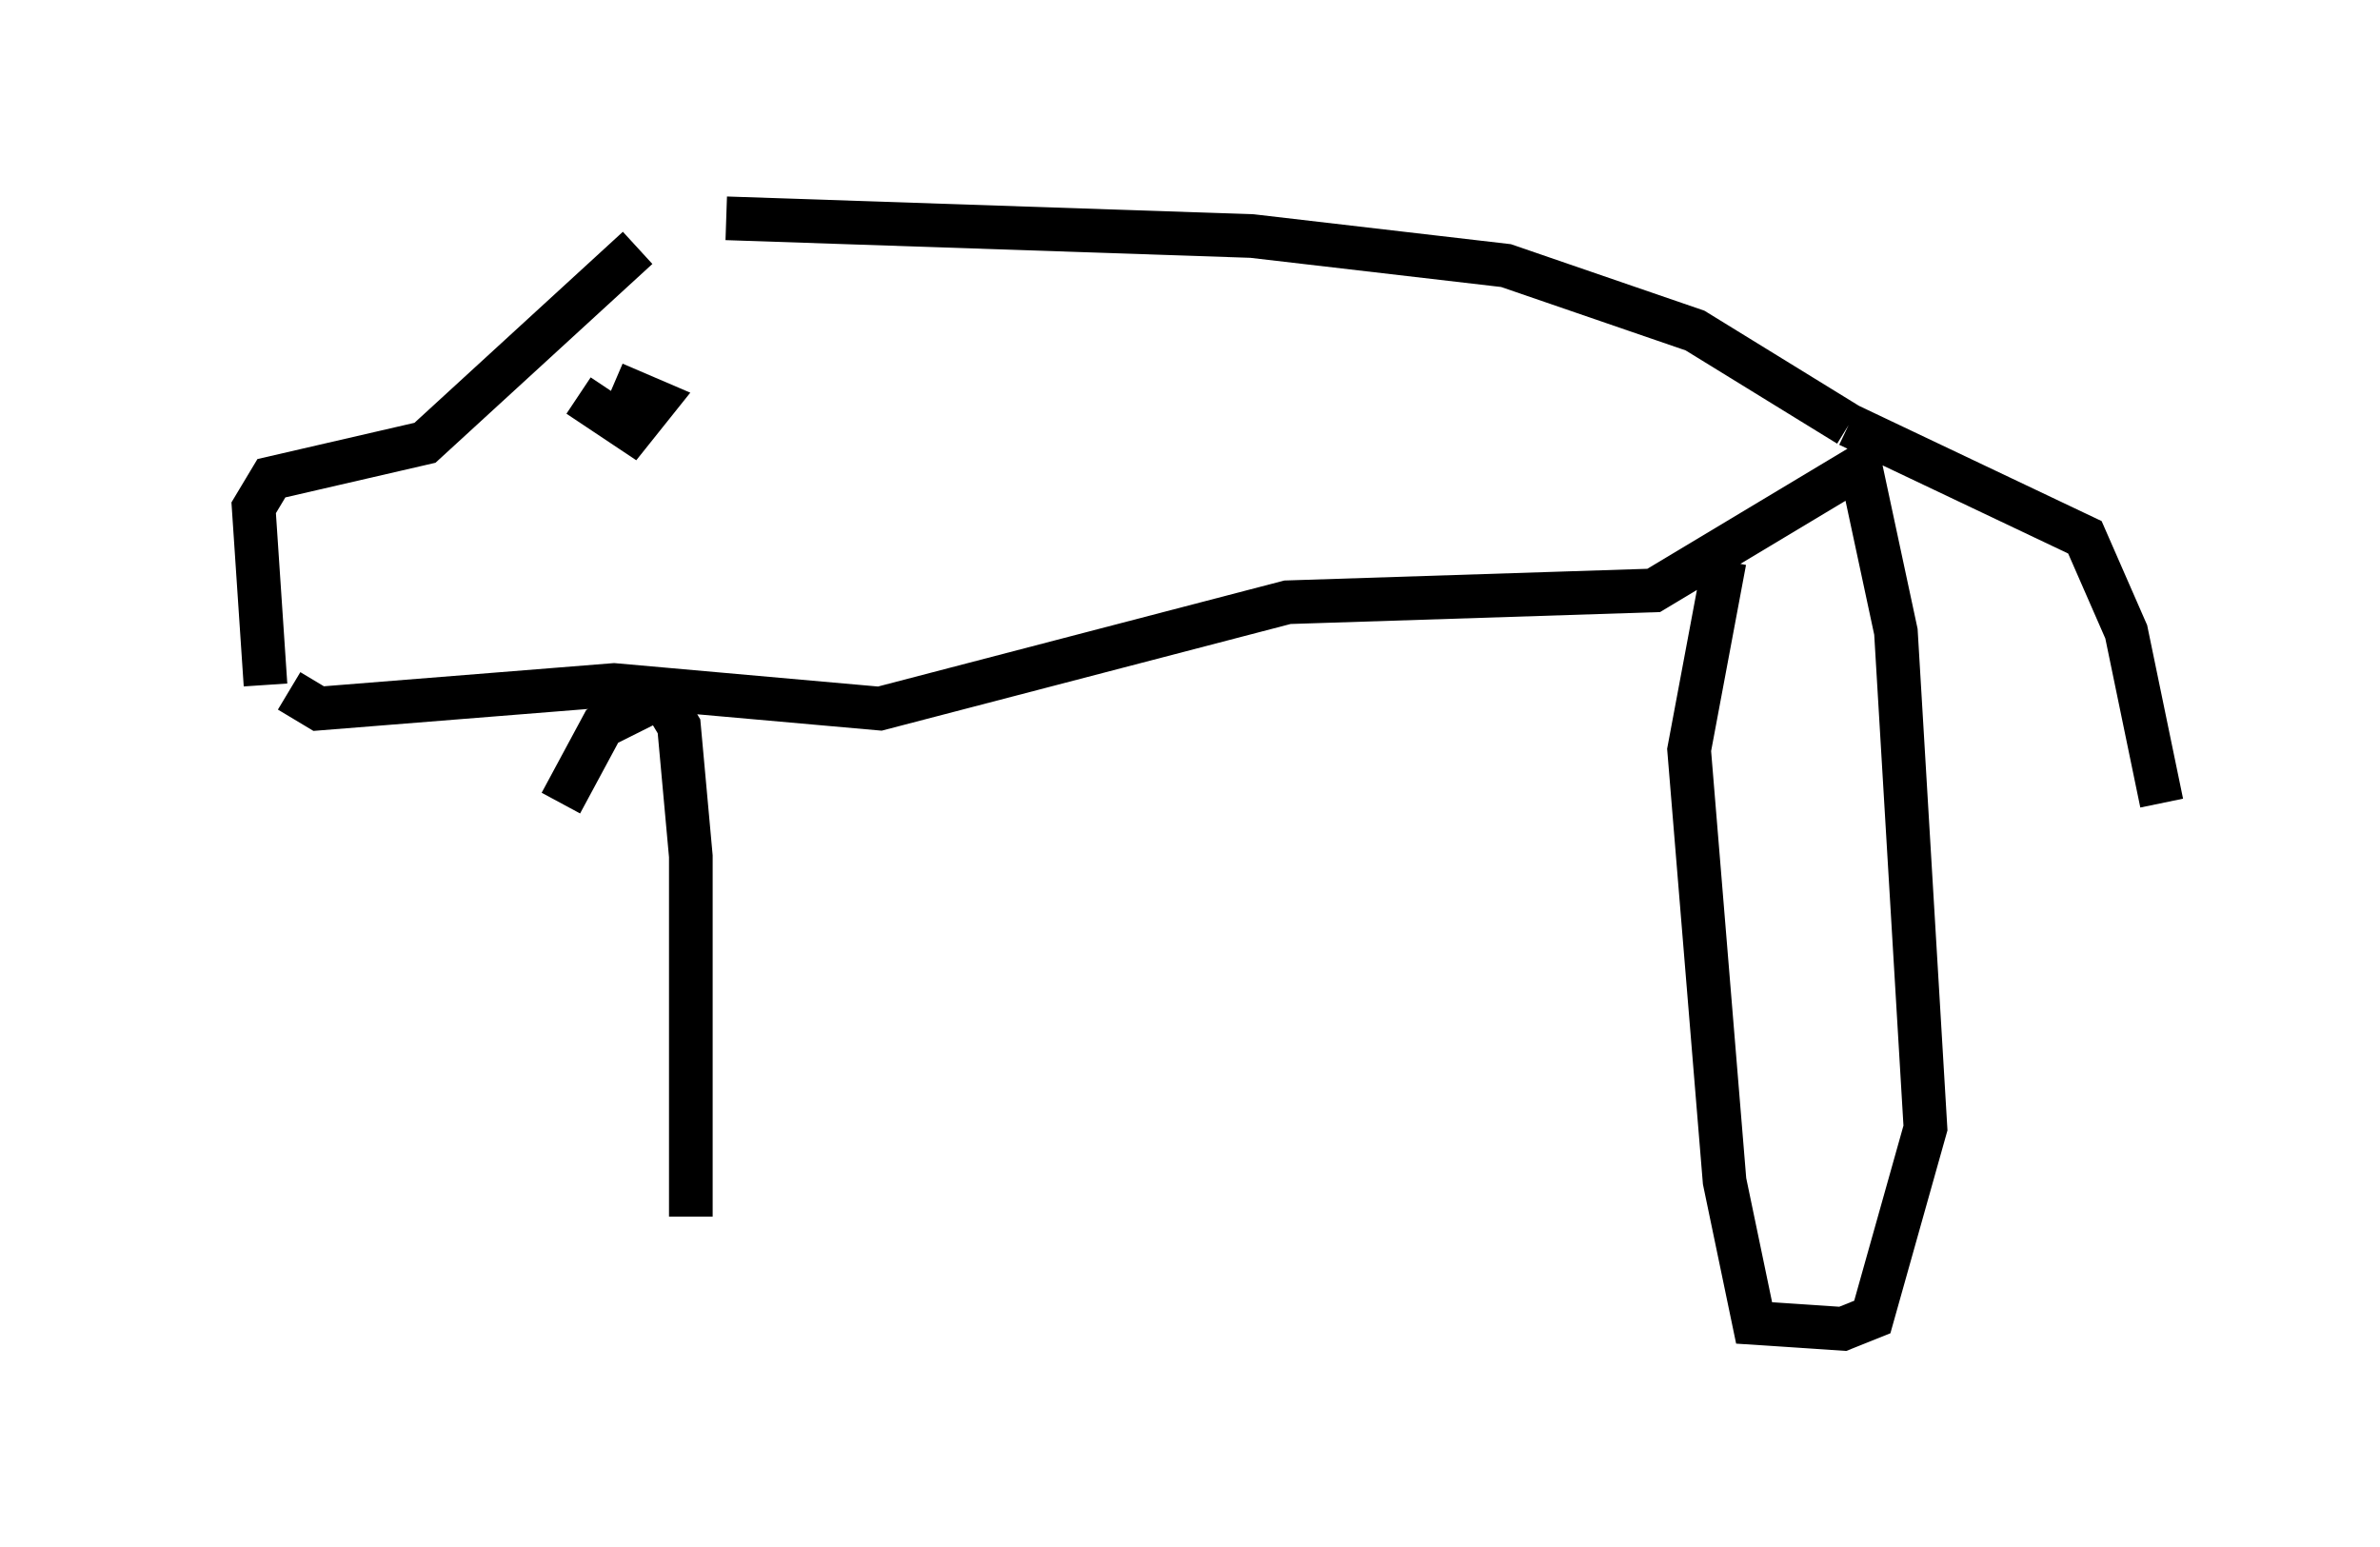<?xml version="1.0" encoding="utf-8" ?>
<svg baseProfile="full" height="35.44" version="1.1" width="54.519" xmlns="http://www.w3.org/2000/svg" xmlns:ev="http://www.w3.org/2001/xml-events" xmlns:xlink="http://www.w3.org/1999/xlink"><defs /><rect fill="white" height="35.44" width="54.519" x="0" y="0" /><path d="M12.848, 28.41 m0.0, -10.013 l0.947, -1.759 1.353, -0.677 l0.406, 0.677 0.271, 2.977 l0.0, 8.254 m23.68, -15.02 l-0.812, 4.33 0.812, 9.878 l0.677, 3.248 2.03, 0.135 l0.677, -0.271 1.218, -4.33 l-0.677, -11.367 -0.812, -3.789 l-4.736, 2.842 -8.39, 0.271 l-9.337, 2.436 -6.089, -0.541 l-6.766, 0.541 -0.677, -0.406 m-1.624, -2.706 l0.0, 0.0 m1.083, 2.571 l-0.271, -4.059 0.406, -0.677 l3.518, -0.812 4.871, -4.465 m0.0, 0.0 l0.0, 0.0 m-1.353, 3.383 l1.218, 0.812 0.541, -0.677 l-0.947, -0.406 m2.571, -3.789 l12.043, 0.406 5.819, 0.677 l4.33, 1.488 3.518, 2.165 m0.0, 0.0 l5.413, 2.571 0.947, 2.165 l0.812, 3.924 " fill="none" stroke="black" stroke-width="1" /></svg>